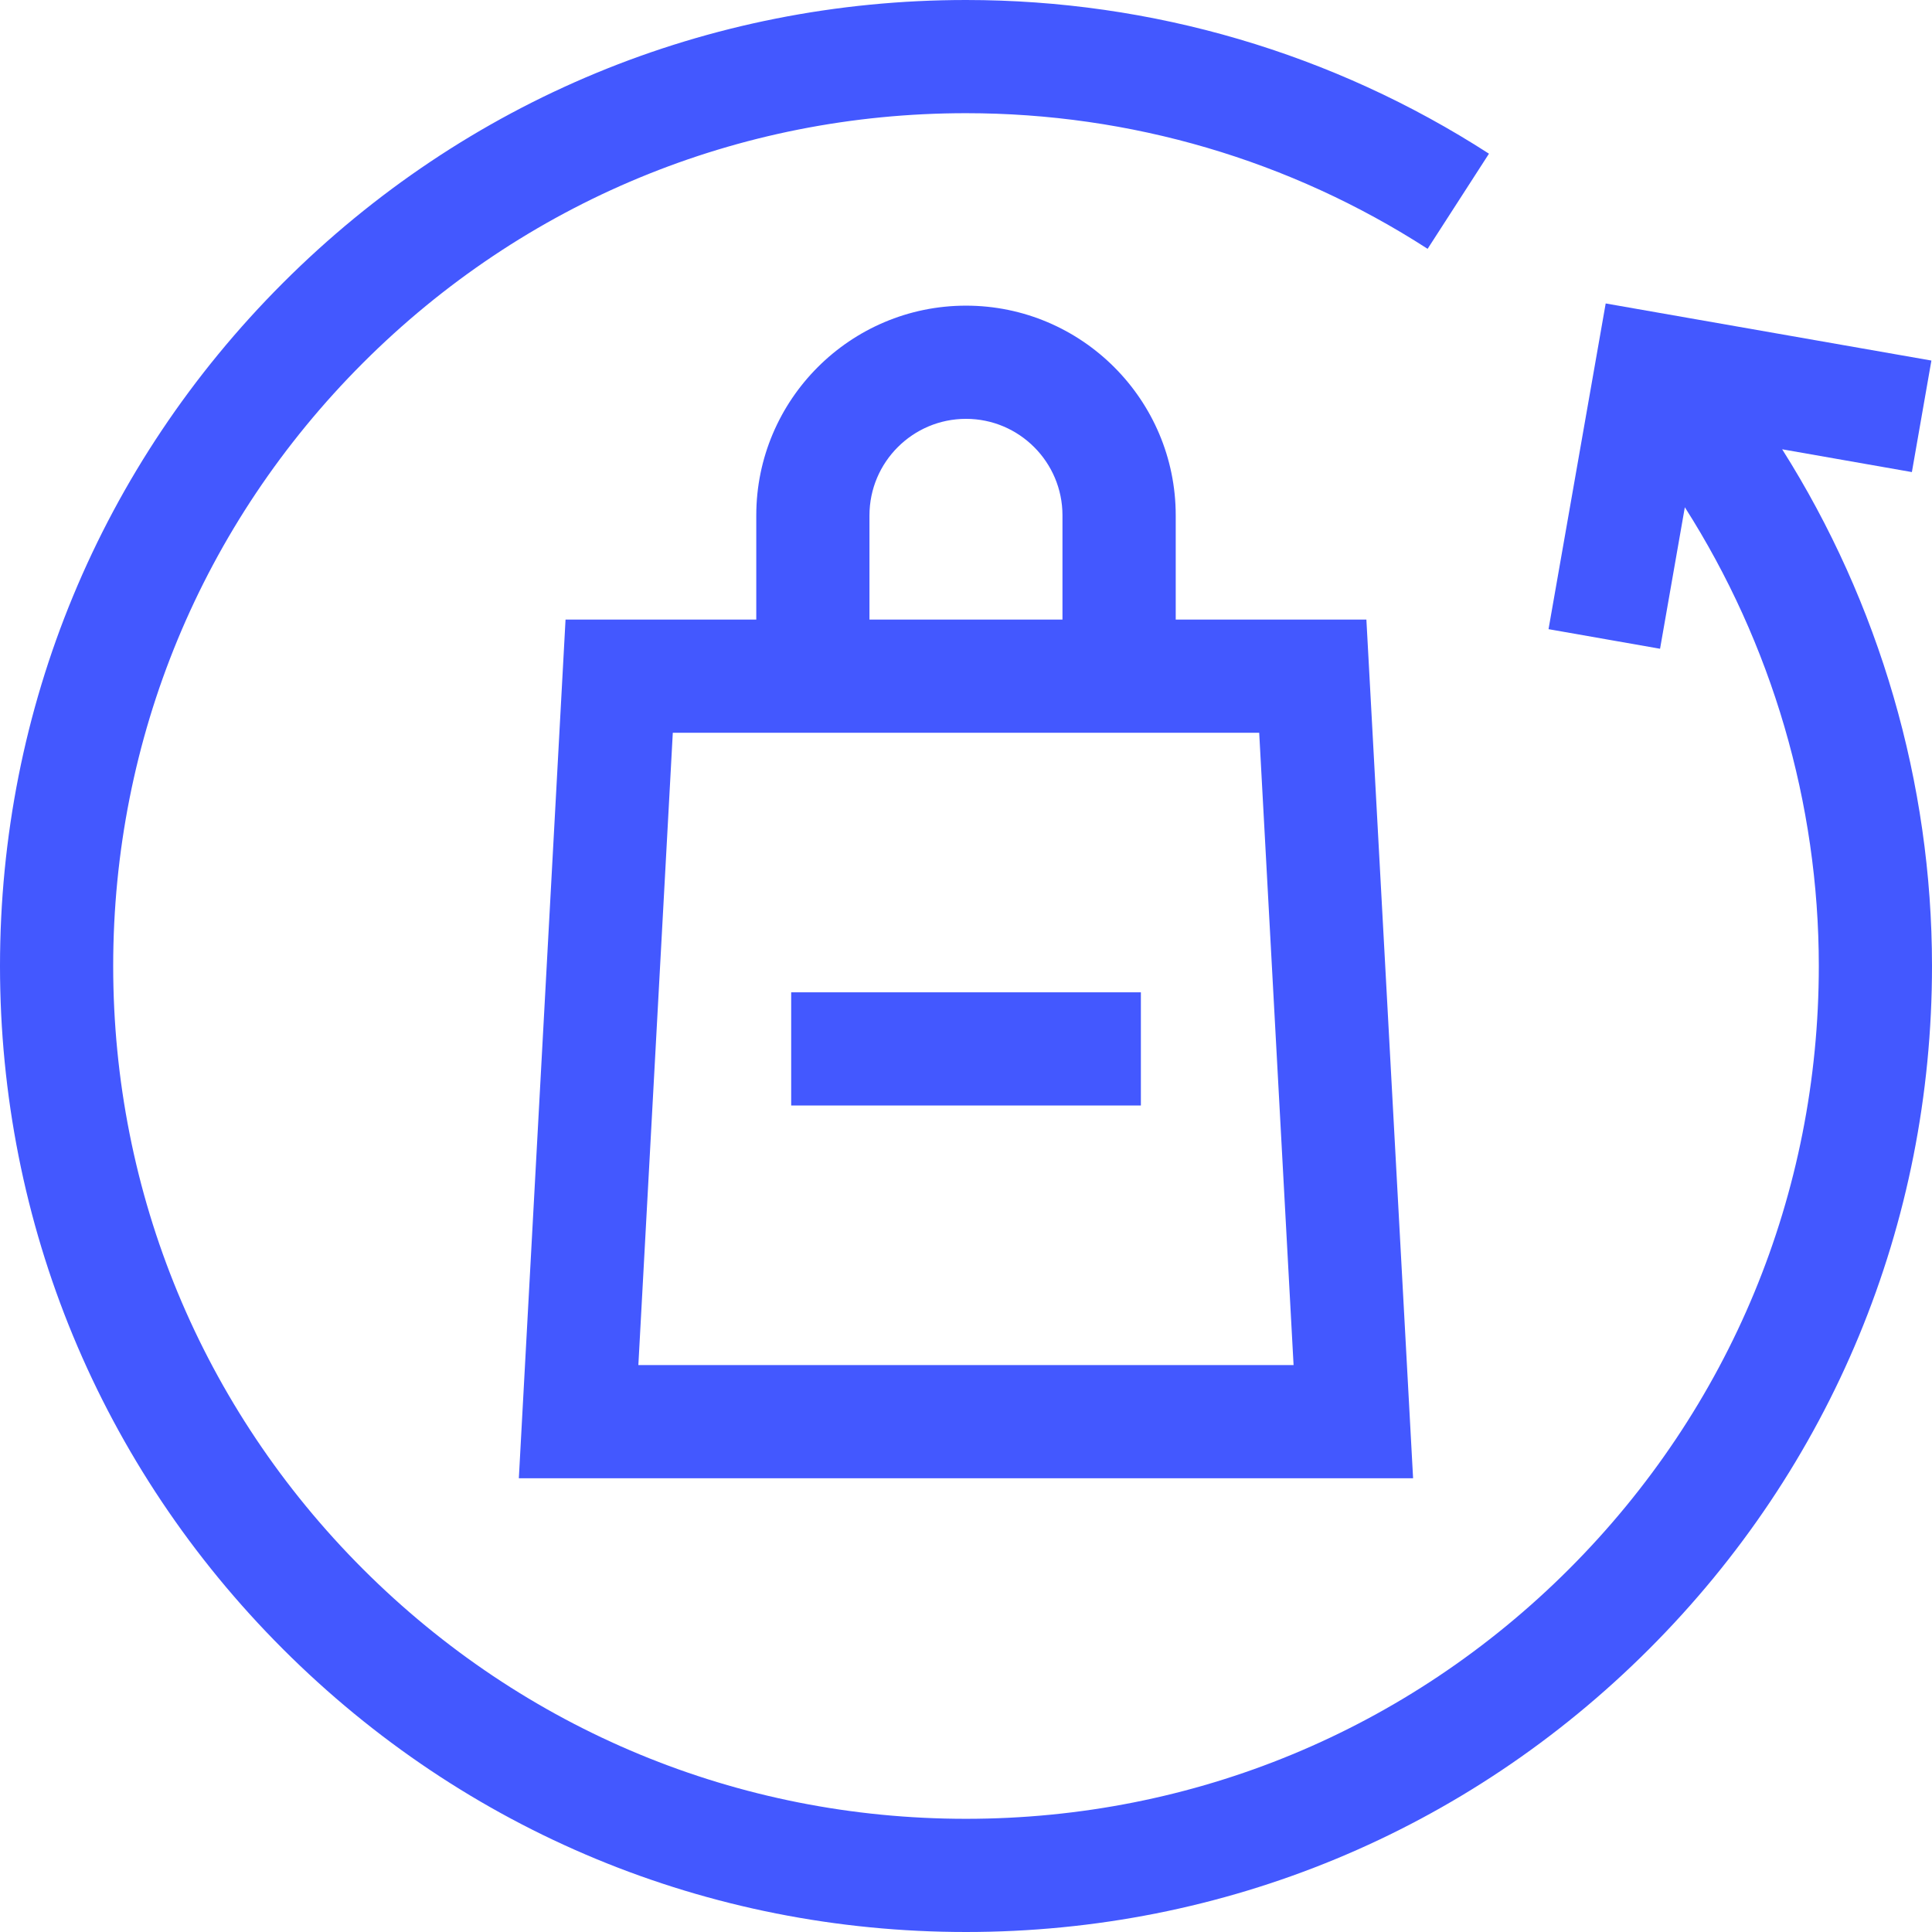 <svg width="29" height="29" viewBox="0 0 29 29" fill="none" xmlns="http://www.w3.org/2000/svg">
<path d="M14.5 4.588C12.764 4.588 11.352 6 11.352 7.736V9.3H8.489L7.788 22.189H21.211L20.51 9.3H17.648V7.736C17.648 6 16.235 4.588 14.5 4.588ZM19.417 20.49H9.582L10.099 10.999H18.901L19.417 20.49ZM14.5 6.287C15.299 6.287 15.948 6.937 15.948 7.736V9.3H13.051V7.736C13.051 6.937 13.701 6.287 14.5 6.287Z" fill="#4358FF"/>
<path d="M26.751 6.744L28.698 7.086L28.991 5.412L24.102 4.555L23.244 9.444L24.918 9.738L25.29 7.614C26.594 9.659 27.301 12.057 27.301 14.5C27.301 17.919 25.969 21.134 23.552 23.552C21.134 25.969 17.919 27.301 14.5 27.301C11.081 27.301 7.866 25.969 5.448 23.552C3.031 21.134 1.699 17.919 1.699 14.5C1.699 11.081 3.031 7.866 5.448 5.448C7.866 3.031 11.081 1.699 14.5 1.699C16.969 1.699 19.365 2.403 21.429 3.735L22.35 2.307C20.011 0.798 17.296 0 14.5 0C10.627 0 6.986 1.508 4.247 4.247C1.508 6.986 0 10.627 0 14.5C0 18.373 1.508 22.014 4.247 24.753C6.986 27.492 10.627 29 14.5 29C18.373 29 22.014 27.492 24.753 24.753C27.492 22.014 29 18.373 29 14.5C29 11.751 28.21 9.052 26.751 6.744Z" fill="#4358FF"/>
<path d="M11.876 14.895H17.125V16.594H11.876V14.895Z" fill="#4358FF"/>
</svg>

